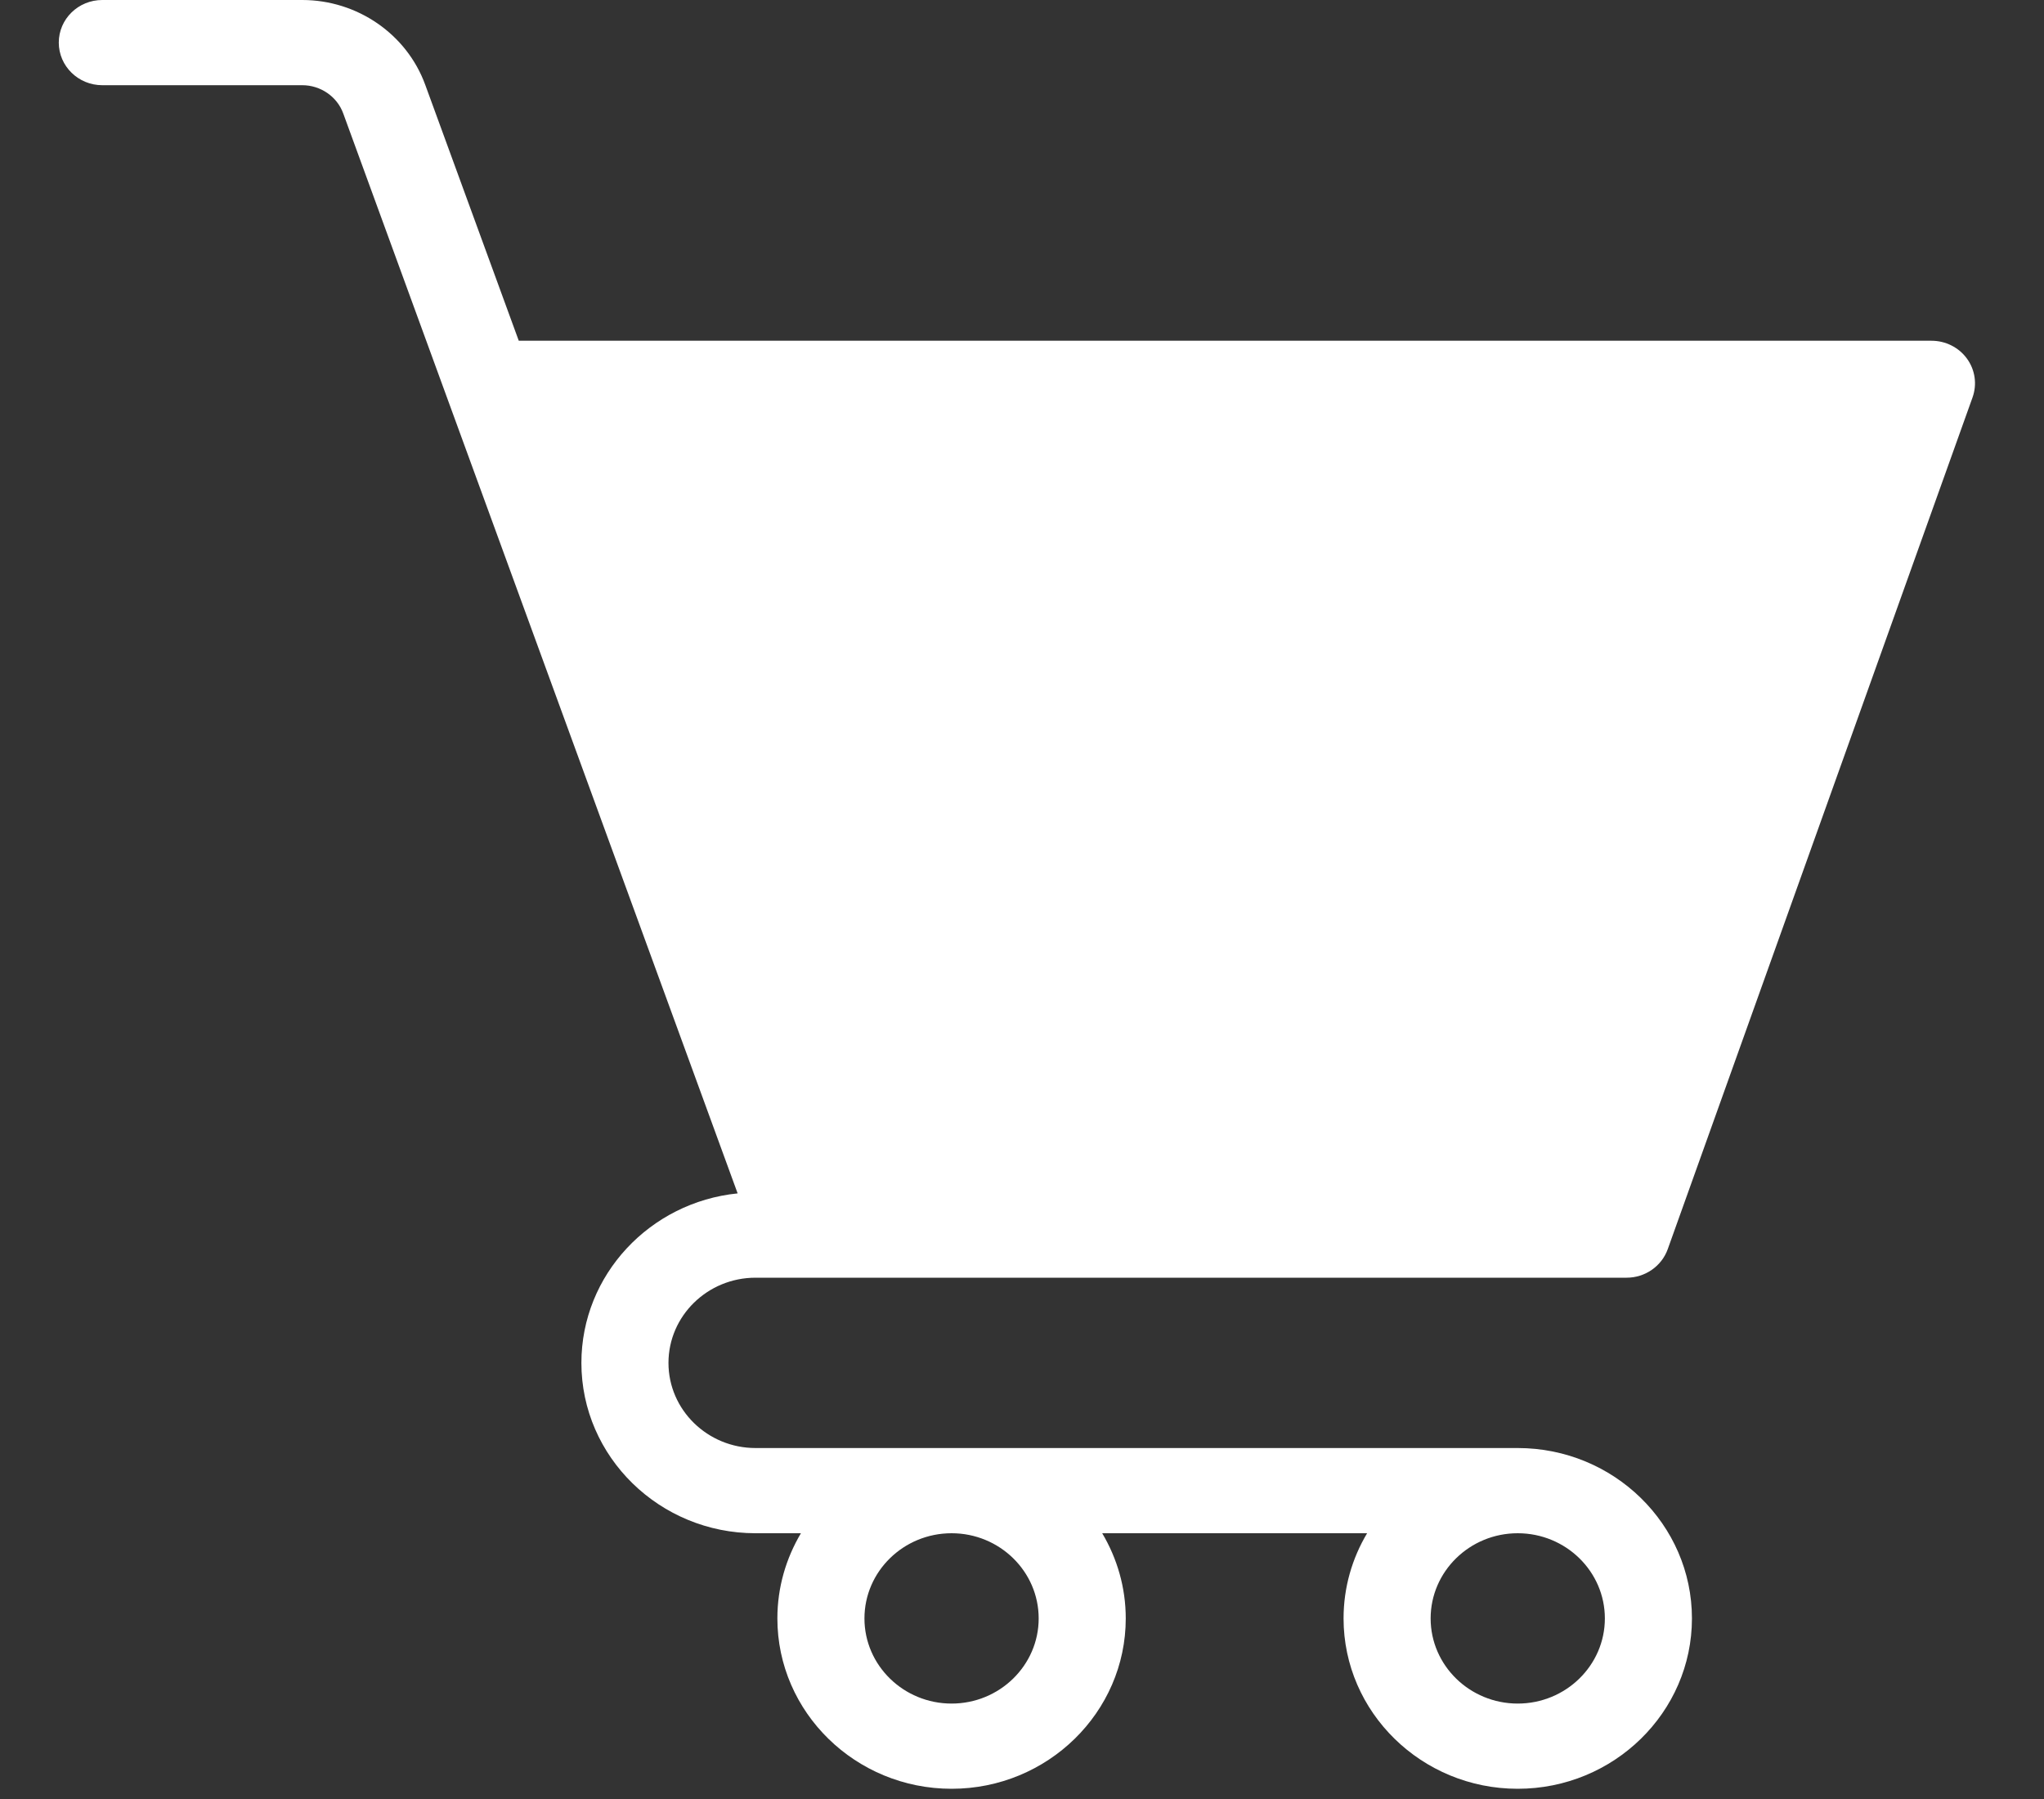 <svg width="25" height="22" viewBox="0 0 25 22" fill="none" xmlns="http://www.w3.org/2000/svg">
<rect x="0" y="0" width="25" height="22" fill="#333333" stroke="none"/>
<path id="Cart_2_" d="M12.704 19.792C12.704 19.217 12.226 18.75 11.639 18.75C11.051 18.75 10.573 19.217 10.573 19.792C10.573 20.366 11.051 20.833 11.639 20.833C12.226 20.833 12.704 20.366 12.704 19.792ZM19.629 19.792C19.629 19.217 19.151 18.75 18.563 18.75C17.976 18.75 17.498 19.217 17.498 19.792C17.498 20.366 17.976 20.833 18.563 20.833C19.151 20.833 19.629 20.366 19.629 19.792ZM20.398 15.276C20.323 15.485 20.121 15.625 19.895 15.625H9.241C8.654 15.625 8.176 16.092 8.176 16.667C8.176 17.241 8.654 17.708 9.241 17.708H18.563C19.738 17.708 20.694 18.643 20.694 19.792C20.694 20.94 19.738 21.875 18.563 21.875C17.388 21.875 16.433 20.94 16.433 19.792C16.433 19.412 16.538 19.057 16.721 18.75H13.481C13.663 19.057 13.769 19.412 13.769 19.792C13.769 20.94 12.813 21.875 11.639 21.875C10.464 21.875 9.508 20.94 9.508 19.792C9.508 19.412 9.614 19.057 9.796 18.75H9.241C8.067 18.75 7.111 17.815 7.111 16.667C7.111 15.59 7.95 14.702 9.022 14.594L4.198 1.387C4.123 1.181 3.921 1.042 3.697 1.042H1.251C0.957 1.042 0.719 0.808 0.719 0.521C0.719 0.233 0.957 0 1.251 0H3.697C4.37 0 4.975 0.417 5.201 1.037L6.345 4.167H23.624C23.796 4.167 23.958 4.248 24.058 4.386C24.158 4.524 24.183 4.7 24.126 4.86L20.398 15.276Z" fill="white"/>
</svg>
